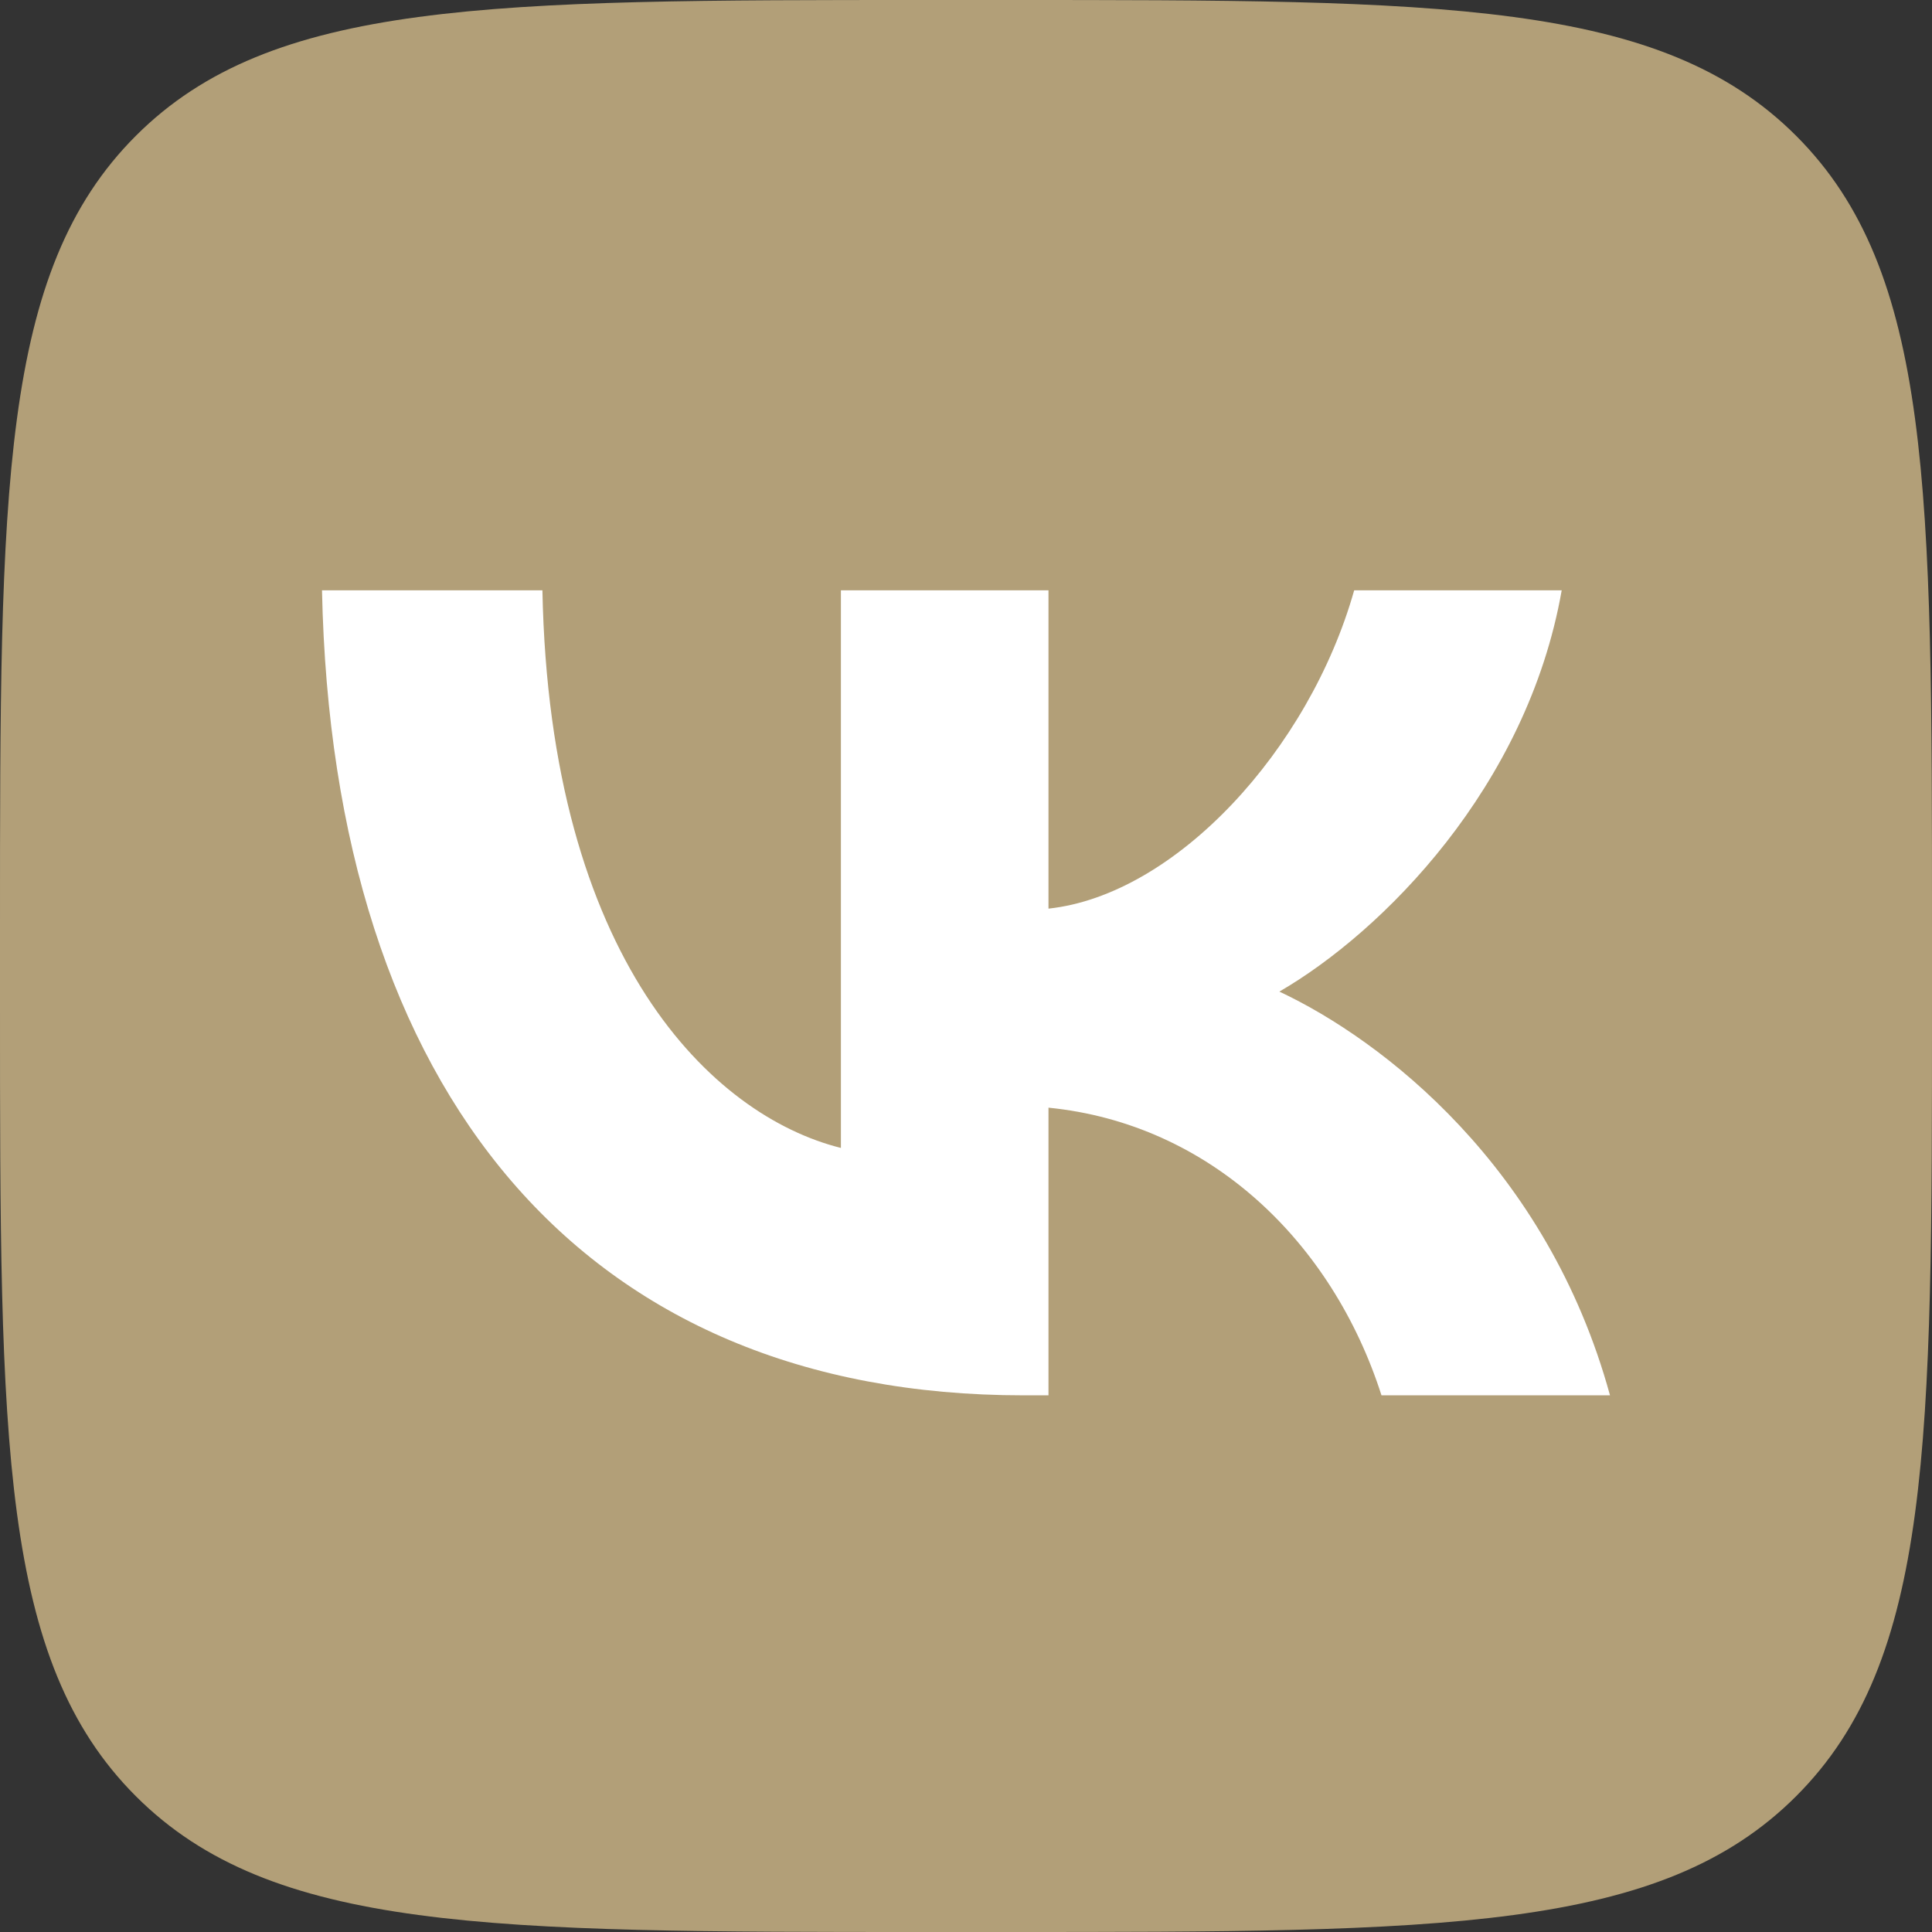 <svg width="36" height="36" viewBox="0 0 36 36" fill="none" xmlns="http://www.w3.org/2000/svg">
<rect x="0" y="0" width="36" height="36" fill="#333333" stroke="none"/>
<path d="M0 17.28C0 9.134 0 5.061 2.531 2.531C5.061 0 9.134 0 17.28 0L18.72 0C26.866 0 30.939 0 33.469 2.531C36 5.061 36 9.134 36 17.28V18.72C36 26.866 36 30.939 33.469 33.469C30.939 36 26.866 36 18.72 36H17.28C9.134 36 5.061 36 2.531 33.469C0 30.939 0 26.866 0 18.72L0 17.28Z" fill="#B29F78"/>
<path d="M19.072 26C10.872 26 6.195 20.369 6 11H10.107C10.242 17.877 13.27 20.79 15.669 21.39L15.669 11H19.537V16.931C21.905 16.676 24.393 13.973 25.233 11L29.1 11C28.456 14.664 25.758 17.366 23.839 18.477C25.758 19.378 28.831 21.736 30 26L25.742 26C24.828 23.147 22.55 20.94 19.537 20.64V26H19.072Z" fill="white"/>
</svg>
